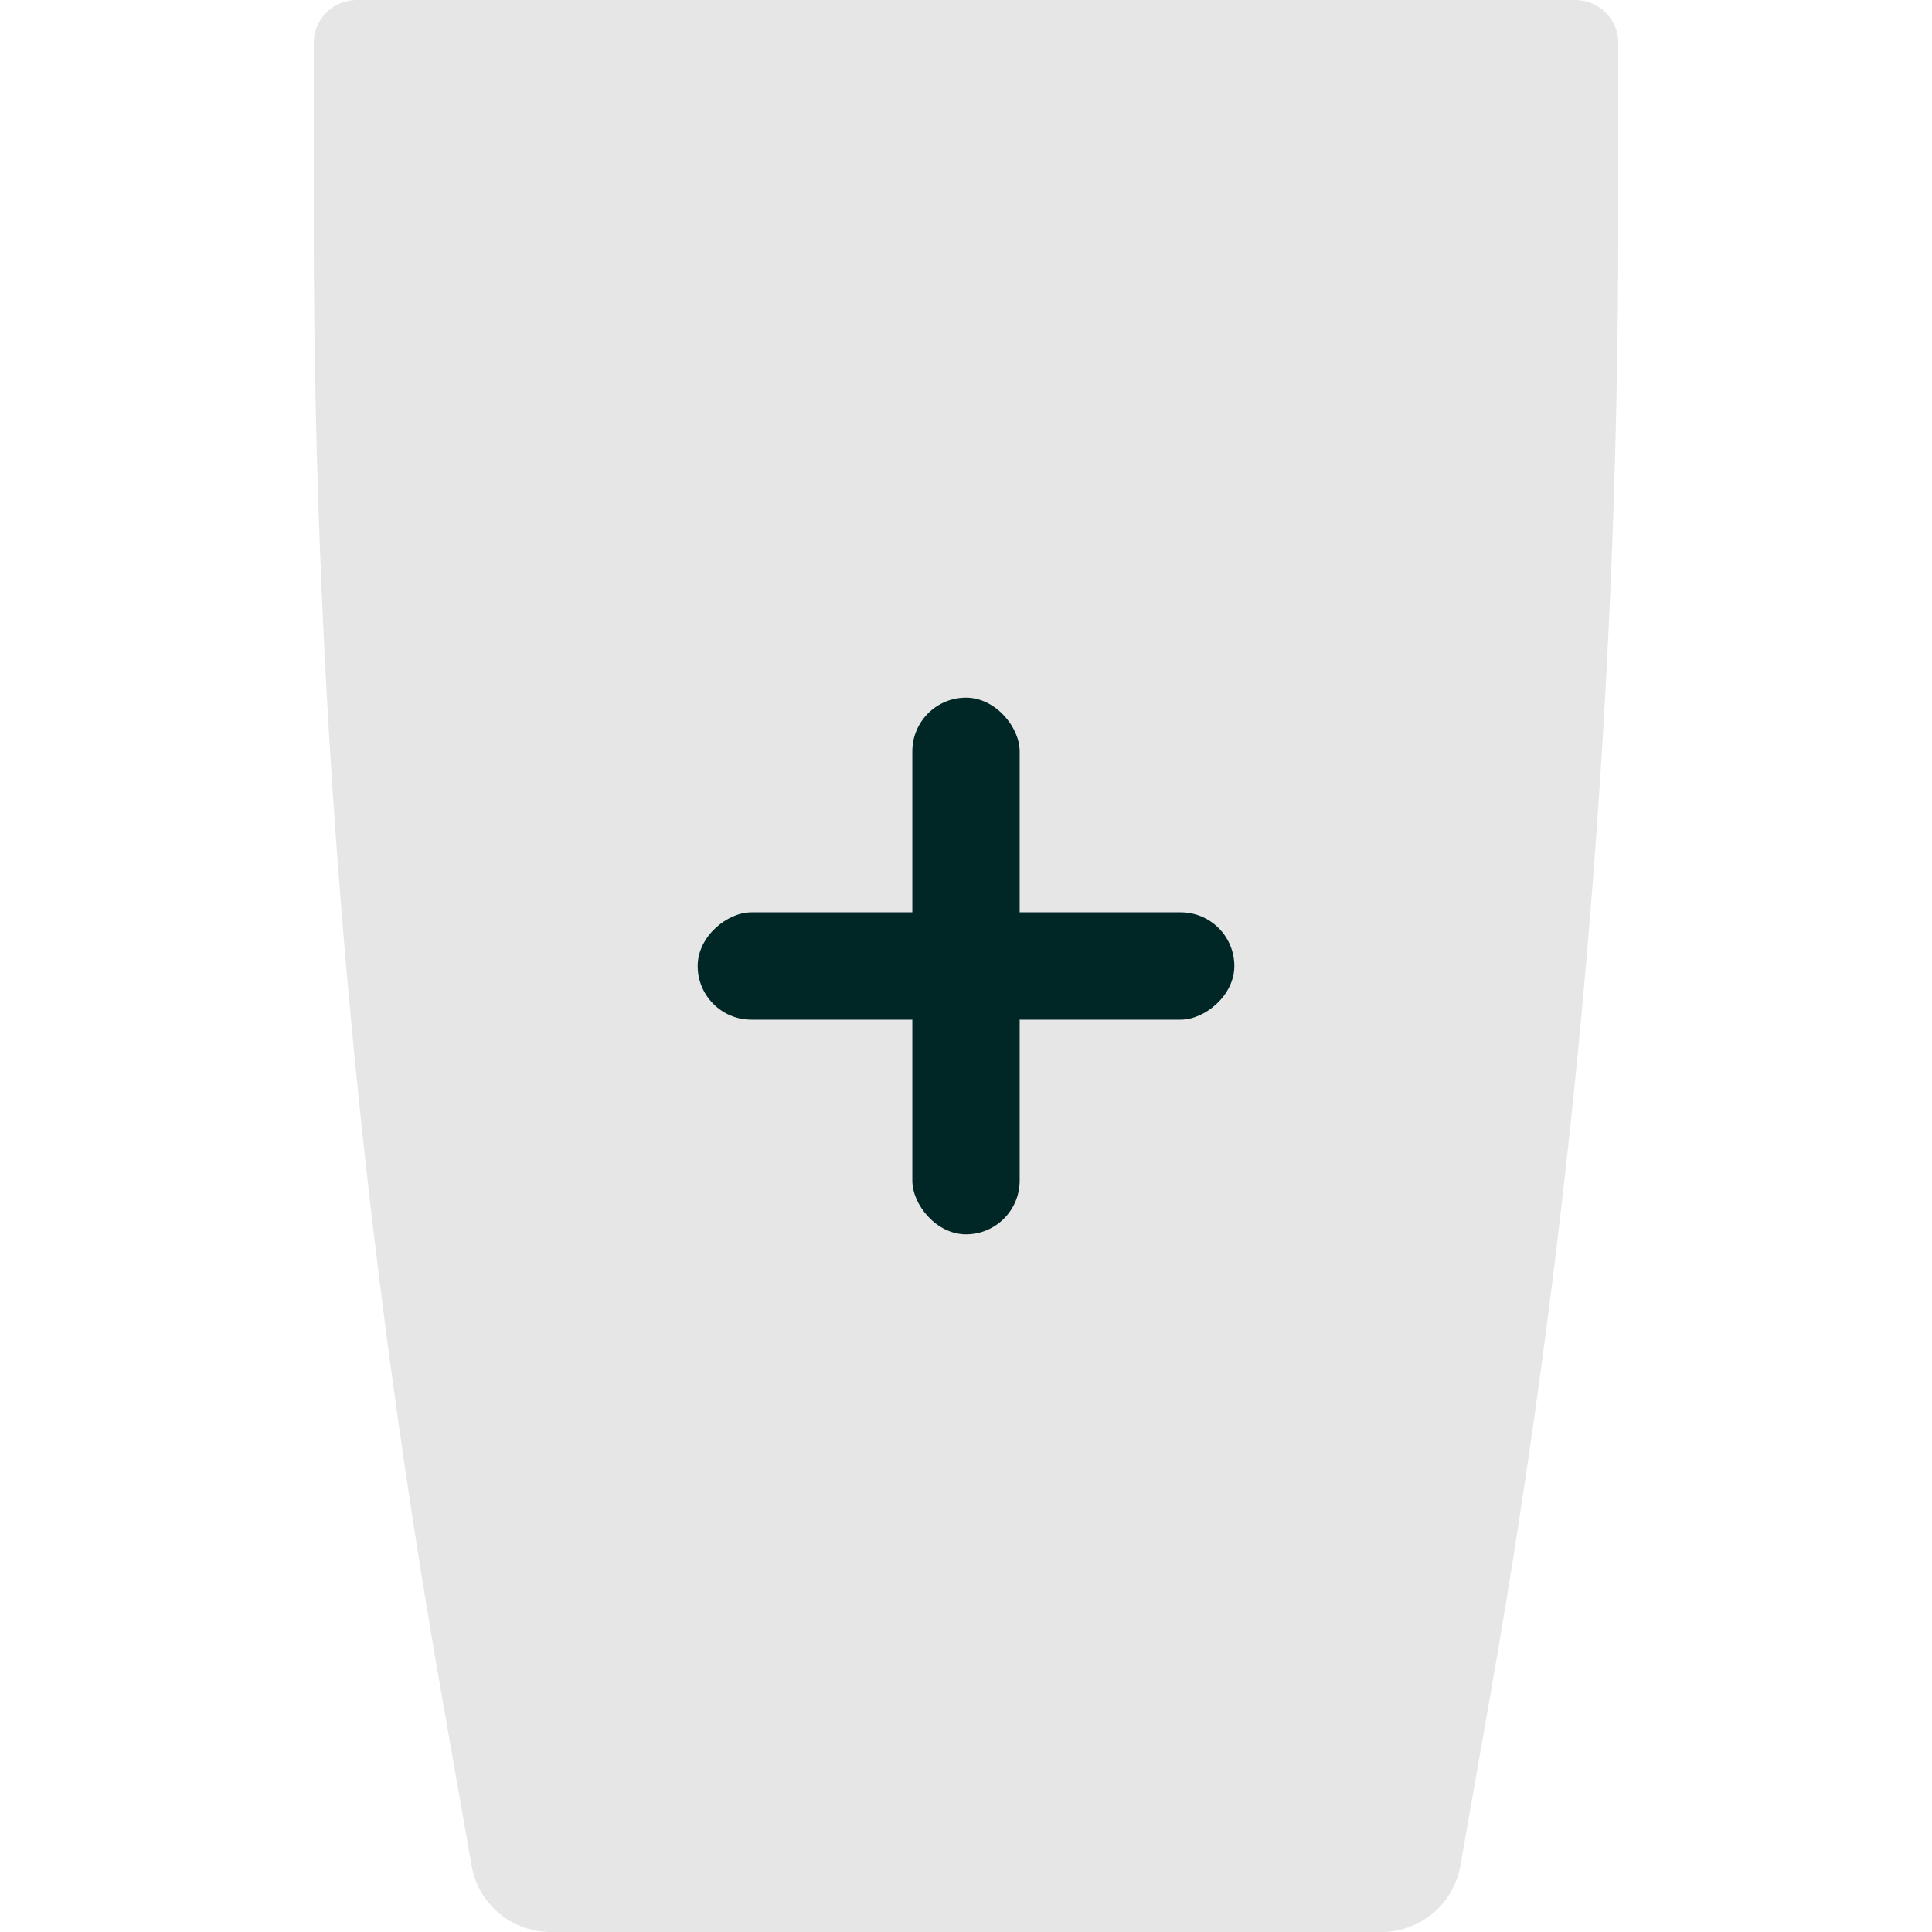 <svg width="36" height="36" viewBox="0 0 36 36" fill="none" xmlns="http://www.w3.org/2000/svg">
<path d="M25.741 36H10.259C9.534 36 8.914 35.479 8.788 34.765L8.238 31.63C6.646 22.561 5.846 13.37 5.846 4.161V0.799C5.846 0.358 6.204 0 6.645 0H29.355C29.797 0 30.154 0.358 30.154 0.799V4.161C30.154 13.37 29.354 22.561 27.762 31.631L27.212 34.765C27.087 35.479 26.466 36 25.741 36Z" fill="black" fill-opacity="0.1"/>
<g clip-path="url(#clip0_3643_6703)">
<rect x="17" y="13" width="2" height="10" rx="1" fill="#002626"/>
<rect x="23" y="17" width="2" height="10" rx="1" transform="rotate(90 23 17)" fill="#002626"/>
</g>
<defs>
<clipPath id="clip0_3643_6703">
<rect width="10" height="10" fill="white" transform="translate(13 13)"/>
</clipPath>
</defs>
</svg>
